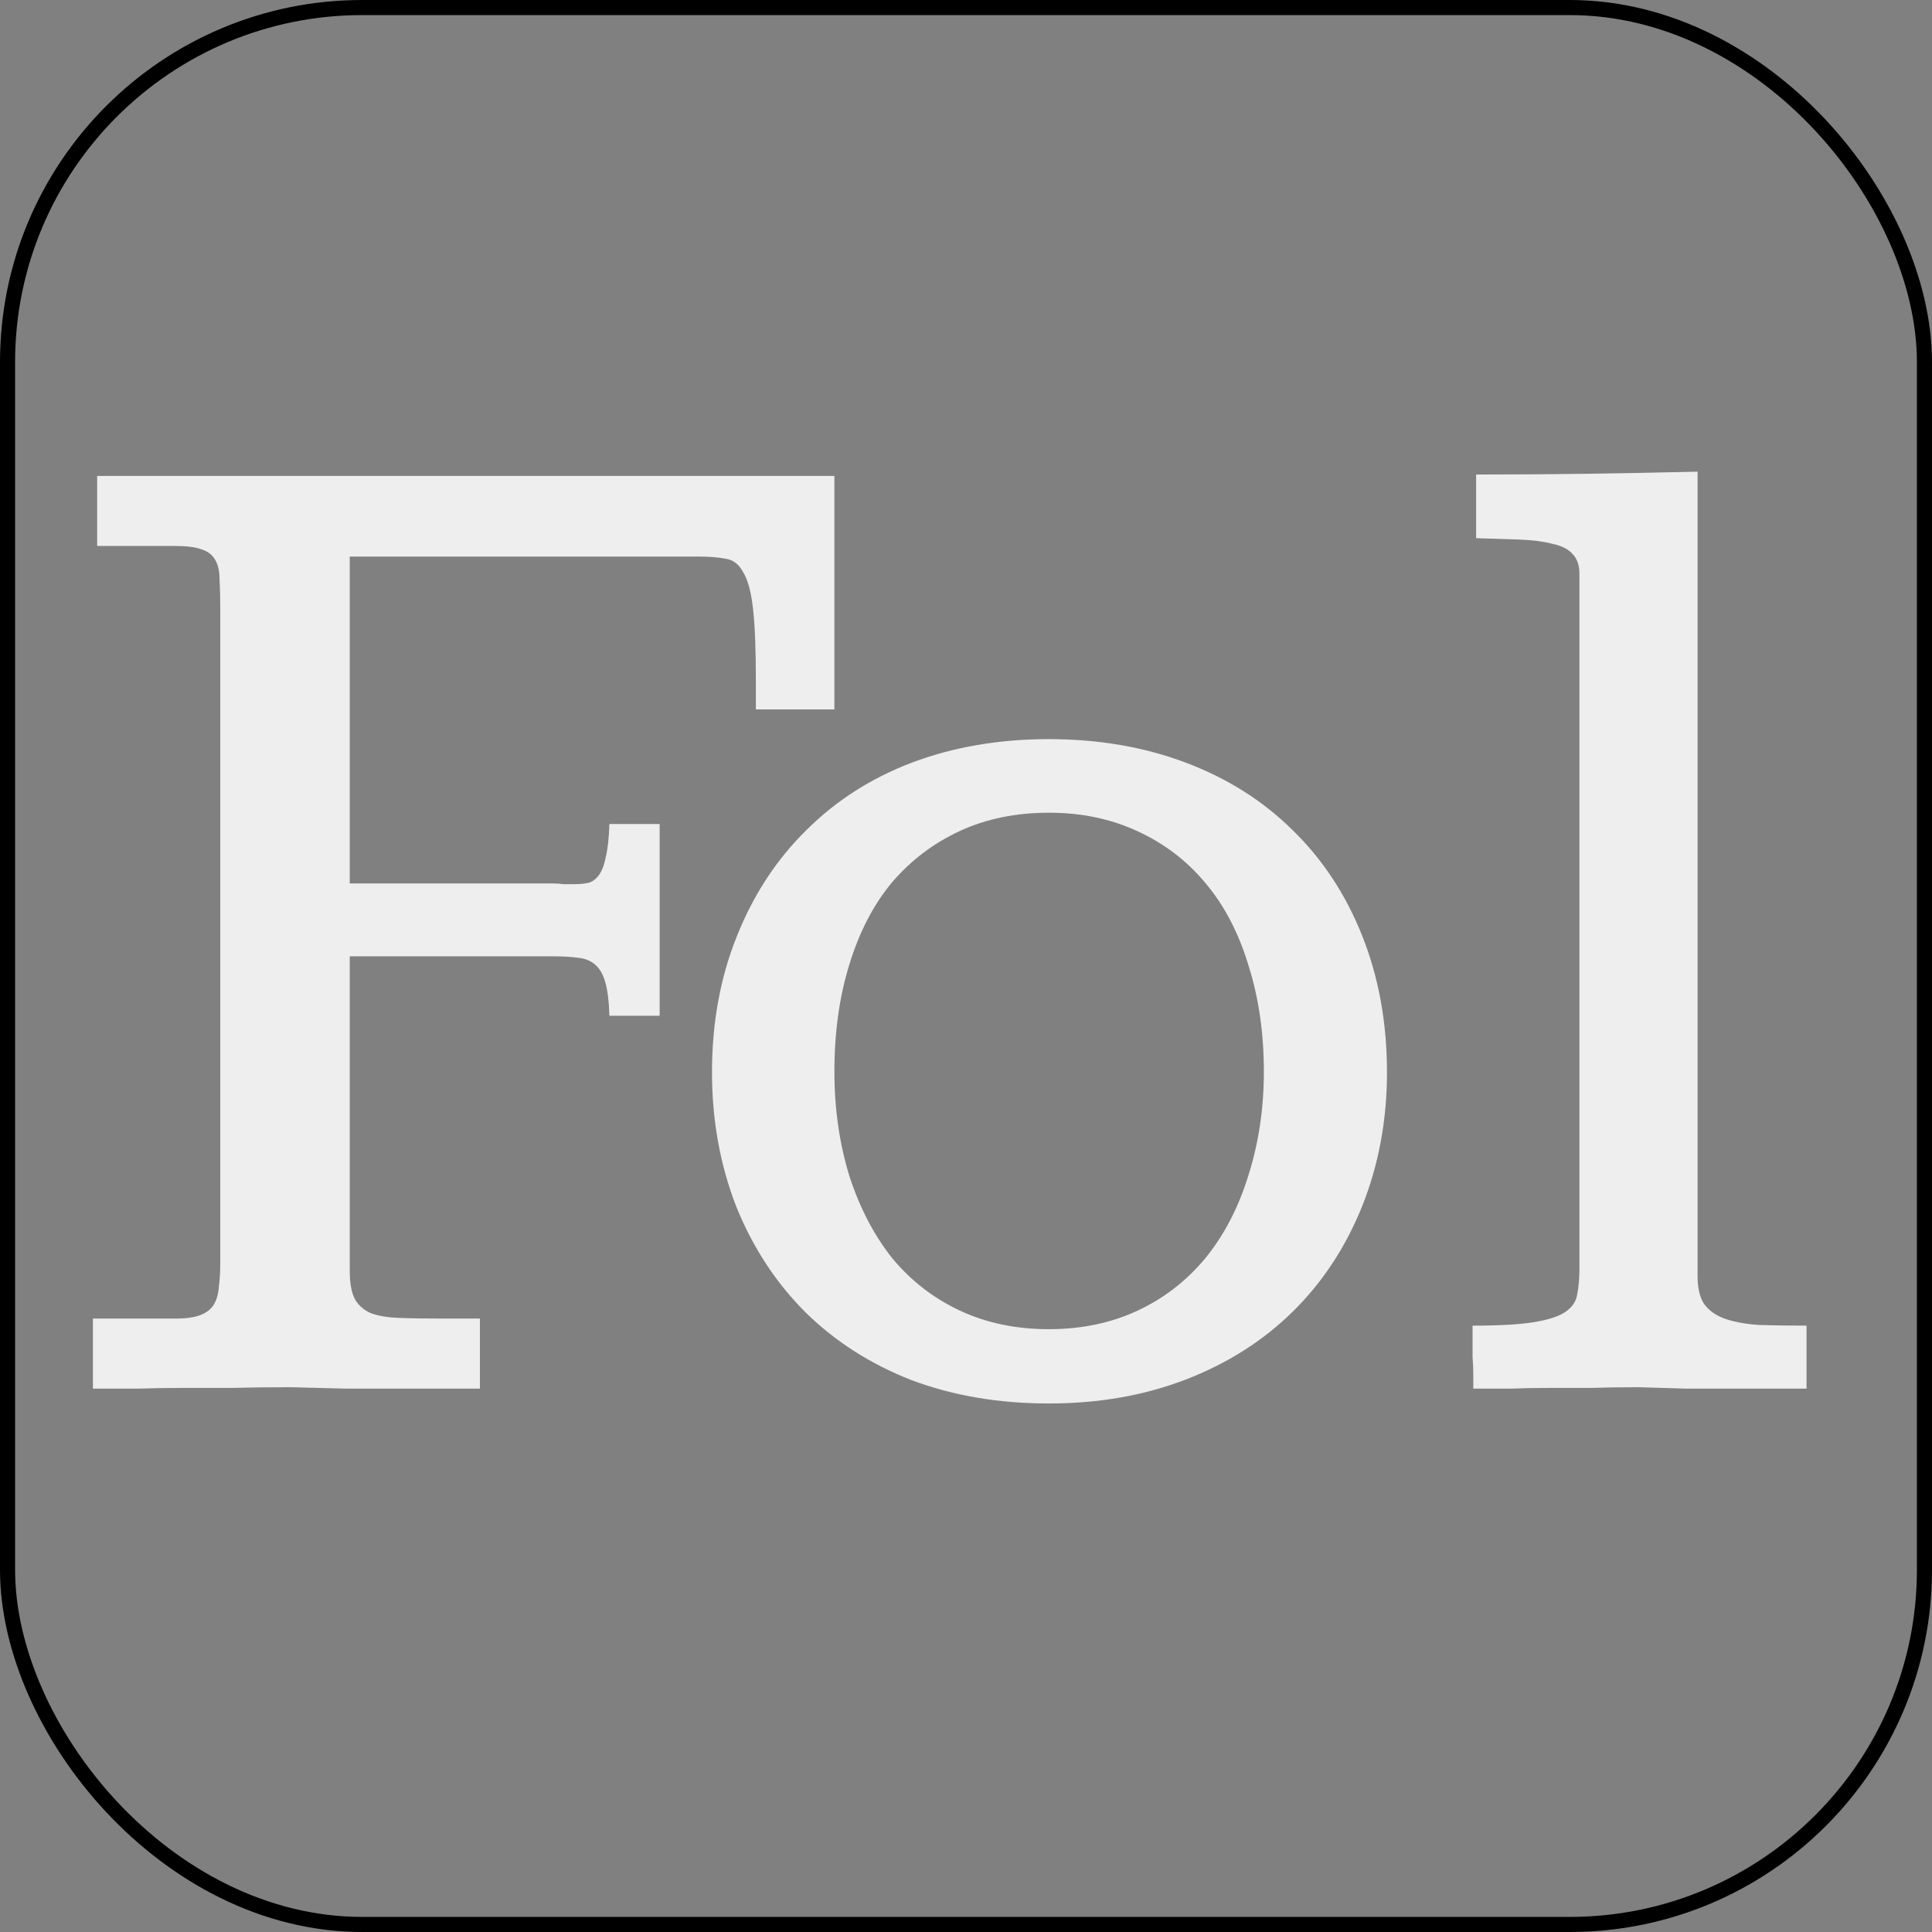 <svg width="128" height="128" viewBox="0 0 128 128" fill="none" xmlns="http://www.w3.org/2000/svg">
<rect x="0" y="0" width="128" height="128" fill="#808080" stroke="none"/>
<rect x="0.5" y="0.5" width="127" height="127" rx="23.5" fill="none" stroke="currentColor"/>
<path d="M55.281 31.531V47H50.078V45.078C50.078 43.016 50.016 41.438 49.891 40.344C49.766 39.219 49.547 38.406 49.234 37.906C48.953 37.375 48.562 37.078 48.062 37.016C47.594 36.922 47.016 36.875 46.328 36.875H23.172V58.531H36.625C36.875 58.531 37.109 58.547 37.328 58.578C37.578 58.578 37.812 58.578 38.031 58.578C38.406 58.578 38.734 58.547 39.016 58.484C39.297 58.391 39.531 58.203 39.719 57.922C39.906 57.641 40.047 57.25 40.141 56.75C40.266 56.219 40.344 55.5 40.375 54.594H43.703V67.297H40.375C40.344 66.328 40.25 65.578 40.094 65.047C39.938 64.516 39.703 64.125 39.391 63.875C39.078 63.625 38.703 63.484 38.266 63.453C37.828 63.391 37.312 63.359 36.719 63.359H23.172V84.219C23.172 85 23.281 85.609 23.5 86.047C23.719 86.453 24.062 86.766 24.531 86.984C25 87.172 25.625 87.281 26.406 87.312C27.188 87.344 28.141 87.359 29.266 87.359H31.797V92C30.828 92 29.875 92 28.938 92C28.031 92 27.078 92 26.078 92C25.109 92 24.062 92 22.938 92C21.812 91.969 20.578 91.938 19.234 91.906C17.797 91.906 16.5 91.922 15.344 91.953C14.219 91.953 13.141 91.953 12.109 91.953C11.109 91.953 10.125 91.969 9.156 92C8.188 92 7.188 92 6.156 92V87.359H11.641C12.328 87.359 12.875 87.281 13.281 87.125C13.688 86.969 13.984 86.734 14.172 86.422C14.359 86.109 14.469 85.719 14.5 85.25C14.562 84.781 14.594 84.234 14.594 83.609V40.391C14.594 39.609 14.578 38.953 14.547 38.422C14.547 37.859 14.453 37.422 14.266 37.109C14.078 36.766 13.781 36.531 13.375 36.406C12.969 36.25 12.391 36.172 11.641 36.172H6.438V31.531H55.281ZM69.484 48.969C72.766 48.969 75.781 49.484 78.531 50.516C81.281 51.547 83.641 53.031 85.609 54.969C87.609 56.906 89.156 59.25 90.25 62C91.344 64.75 91.891 67.766 91.891 71.047C91.891 74.203 91.344 77.156 90.25 79.906C89.156 82.625 87.625 84.953 85.656 86.891C83.688 88.828 81.328 90.328 78.578 91.391C75.828 92.453 72.797 92.984 69.484 92.984C66.172 92.984 63.141 92.469 60.391 91.438C57.672 90.375 55.328 88.875 53.359 86.938C51.391 84.969 49.859 82.625 48.766 79.906C47.703 77.156 47.172 74.203 47.172 71.047C47.172 67.766 47.719 64.766 48.812 62.047C49.906 59.297 51.438 56.953 53.406 55.016C55.375 53.047 57.719 51.547 60.438 50.516C63.188 49.484 66.203 48.969 69.484 48.969ZM69.484 53.844C67.297 53.844 65.328 54.25 63.578 55.062C61.828 55.875 60.328 57.016 59.078 58.484C57.859 59.953 56.922 61.766 56.266 63.922C55.609 66.047 55.281 68.406 55.281 71C55.281 73.438 55.609 75.734 56.266 77.891C56.953 80.016 57.906 81.844 59.125 83.375C60.375 84.875 61.875 86.031 63.625 86.844C65.375 87.656 67.328 88.062 69.484 88.062C71.641 88.062 73.594 87.656 75.344 86.844C77.094 86.031 78.594 84.875 79.844 83.375C81.094 81.844 82.047 80.016 82.703 77.891C83.391 75.734 83.734 73.438 83.734 71C83.734 68.438 83.391 66.078 82.703 63.922C82.047 61.766 81.094 59.953 79.844 58.484C78.625 57.016 77.125 55.875 75.344 55.062C73.594 54.25 71.641 53.844 69.484 53.844ZM112.469 84.547C112.469 85.328 112.609 85.938 112.891 86.375C113.203 86.812 113.656 87.141 114.25 87.359C114.875 87.578 115.625 87.719 116.5 87.781C117.406 87.812 118.469 87.828 119.688 87.828V92C118.812 92 117.953 92 117.109 92C116.266 92 115.391 92 114.484 92C113.609 92 112.688 92 111.719 92C110.75 91.969 109.688 91.938 108.531 91.906C107.406 91.906 106.359 91.922 105.391 91.953C104.422 91.953 103.5 91.953 102.625 91.953C101.75 91.953 100.906 91.969 100.094 92C99.281 92 98.453 92 97.609 92C97.609 91.75 97.609 91.438 97.609 91.062C97.609 90.688 97.594 90.312 97.562 89.938C97.562 89.531 97.562 89.141 97.562 88.766C97.562 88.391 97.562 88.078 97.562 87.828C99.344 87.828 100.703 87.75 101.641 87.594C102.609 87.438 103.312 87.203 103.75 86.891C104.188 86.578 104.438 86.188 104.5 85.719C104.594 85.25 104.641 84.688 104.641 84.031V38C104.641 37.438 104.484 37 104.172 36.688C103.891 36.375 103.453 36.156 102.859 36.031C102.266 35.875 101.547 35.781 100.703 35.75C99.859 35.719 98.891 35.688 97.797 35.656V31.438C100.266 31.438 102.656 31.422 104.969 31.391C107.281 31.359 109.781 31.312 112.469 31.25V84.547Z" fill="#EEEEEE"/>
</svg>
